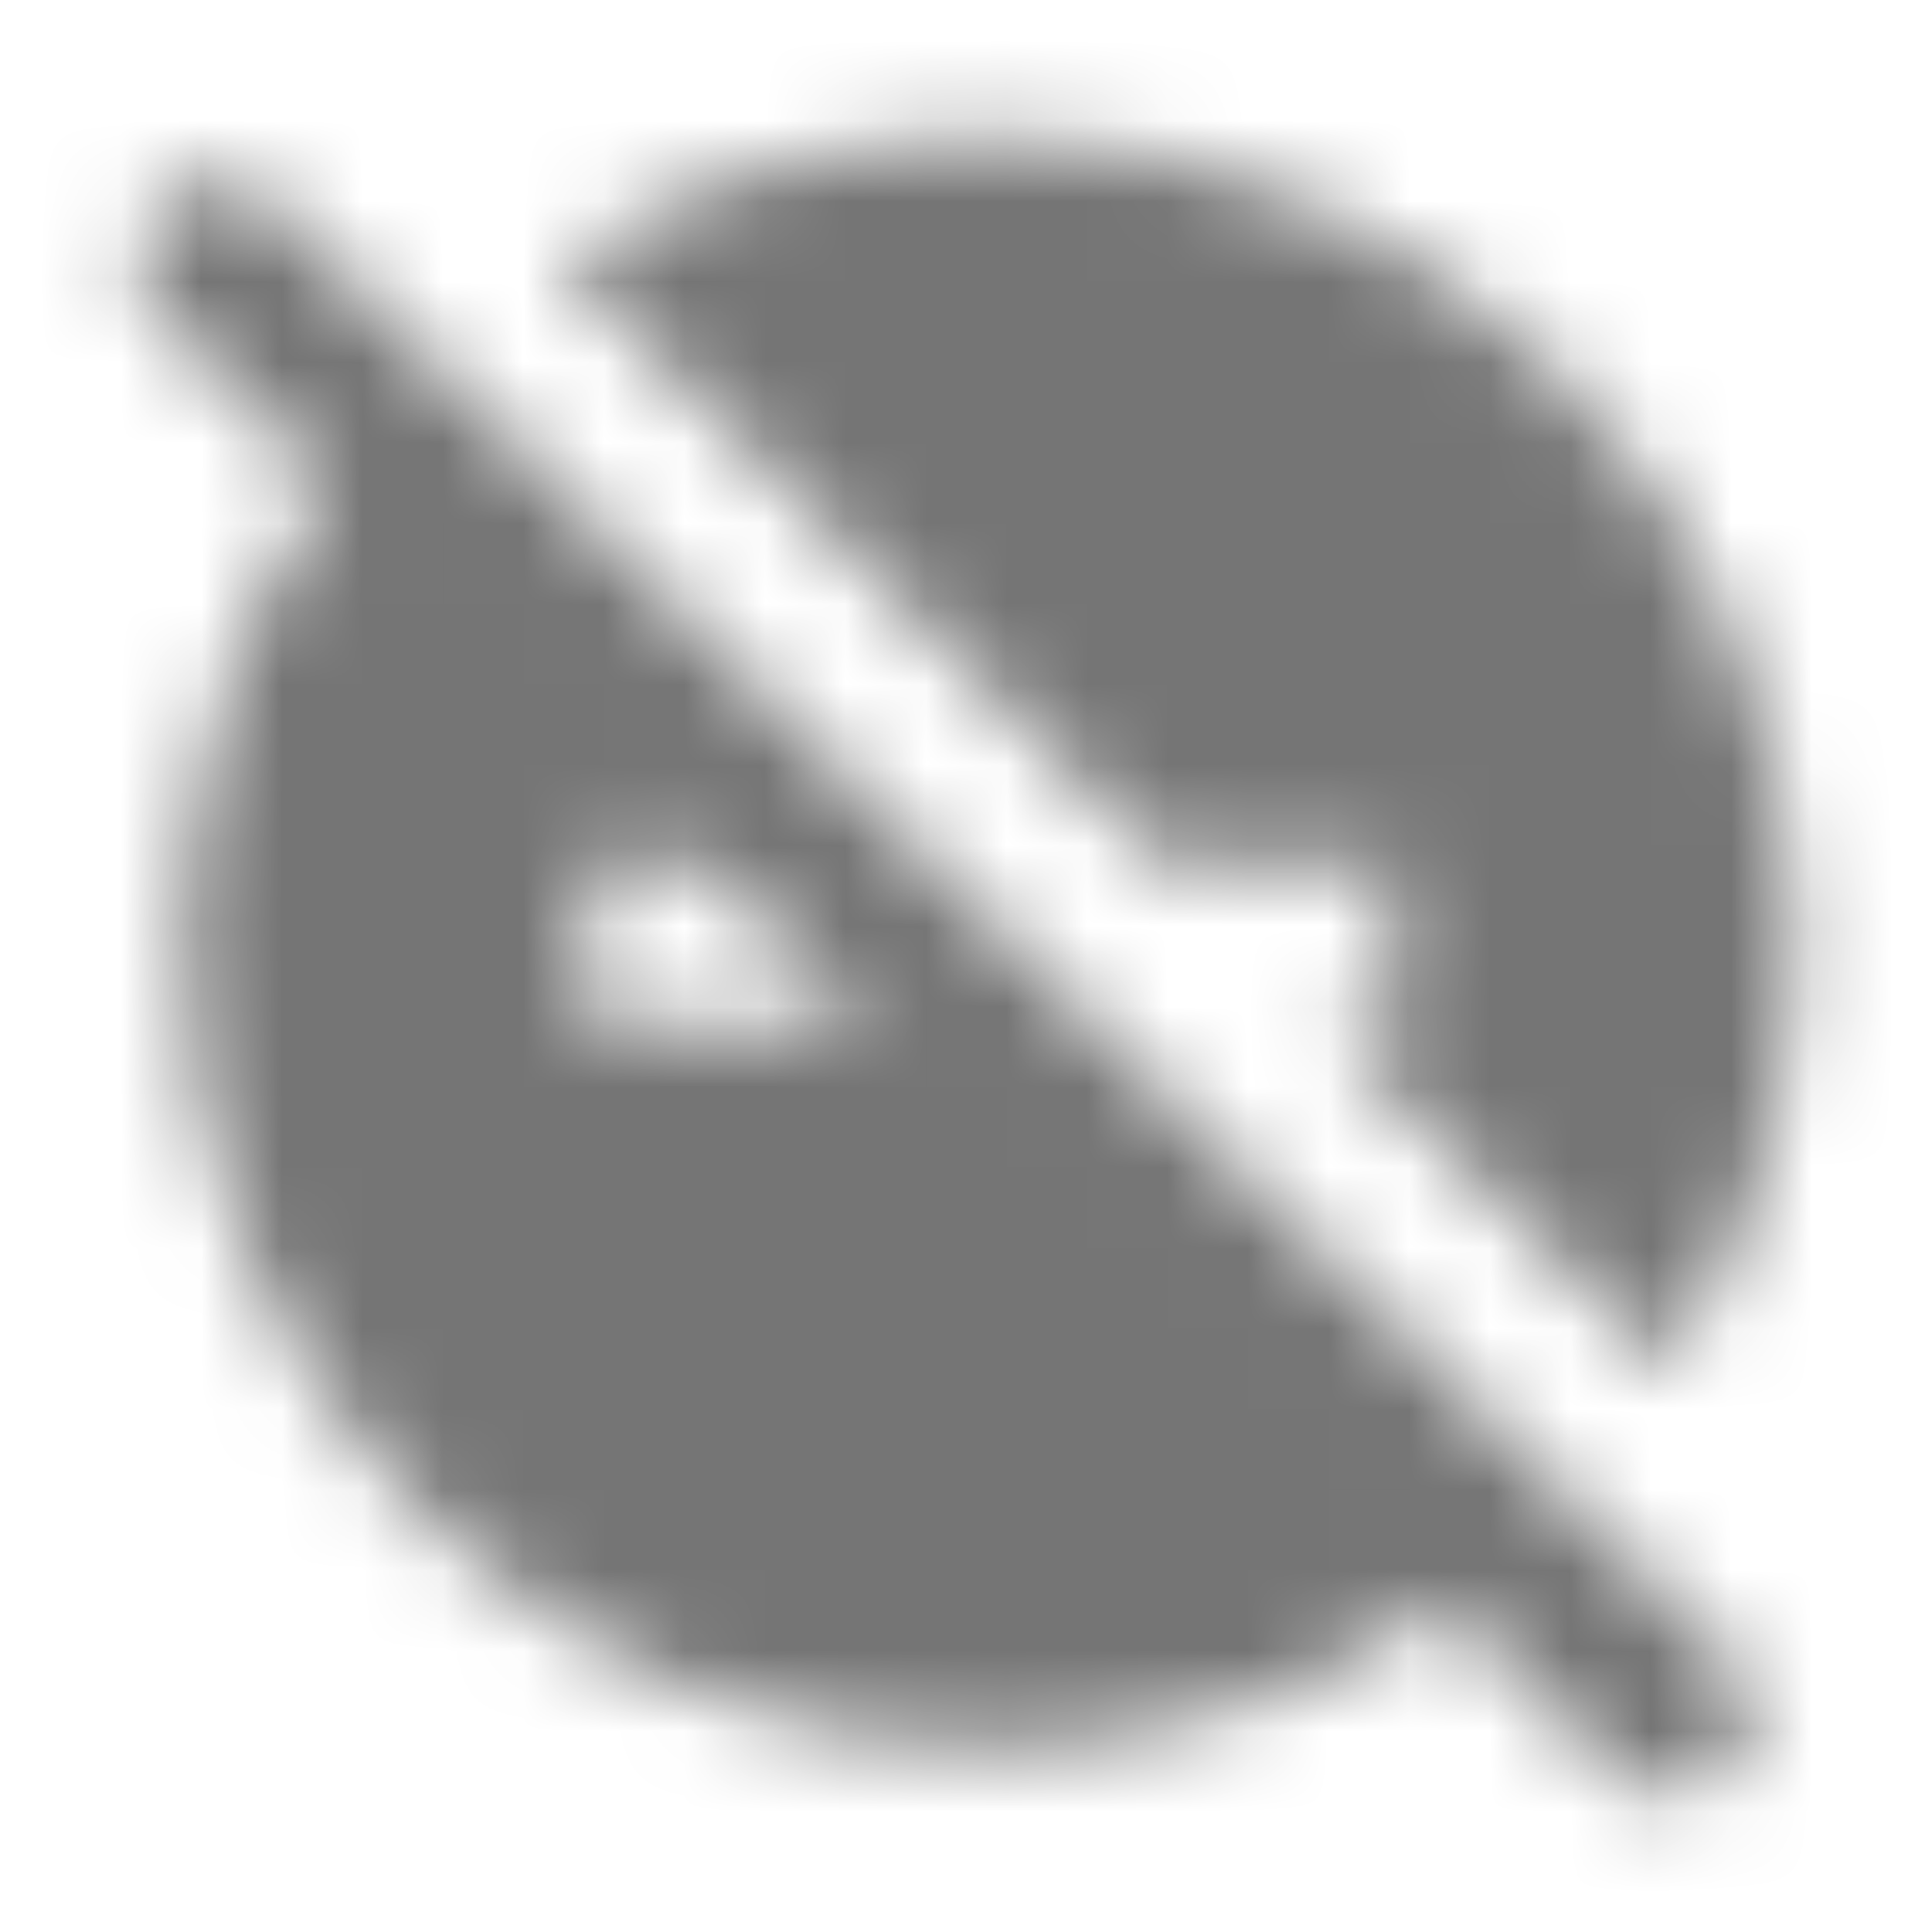 <?xml version="1.0" encoding="UTF-8"?>
<svg width="24px" height="24px" viewBox="0 0 24 24" version="1.1" xmlns="http://www.w3.org/2000/svg" xmlns:xlink="http://www.w3.org/1999/xlink">
    <!-- Generator: Sketch 50 (54983) - http://www.bohemiancoding.com/sketch -->
    <title>icon/notification/do_disturb_off_24px_rounded</title>
    <desc>Created with Sketch.</desc>
    <defs>
        <path d="M17.291,10.709 L17.291,12.709 L16.411,12.709 L20.741,17.039 C21.721,15.499 22.291,13.669 22.291,11.709 C22.291,6.189 17.811,1.709 12.291,1.709 C10.331,1.709 8.501,2.279 6.961,3.259 L14.411,10.709 L17.291,10.709 Z M21.461,20.589 L3.411,2.539 C3.224,2.351 2.971,2.246 2.706,2.246 C2.442,2.246 2.188,2.351 2.001,2.539 C1.611,2.929 1.611,3.559 2.001,3.949 L4.071,6.019 C2.951,7.639 2.291,9.599 2.291,11.709 C2.291,17.229 6.771,21.709 12.291,21.709 C14.401,21.709 16.361,21.049 17.971,19.929 L20.041,21.999 C20.431,22.389 21.061,22.389 21.451,21.999 C21.851,21.609 21.851,20.979 21.461,20.589 Z M7.291,12.709 L7.291,10.709 L8.751,10.709 L10.751,12.709 L7.291,12.709 Z" id="path-1"></path>
    </defs>
    <g id="icon/notification/do_disturb_off_24px" stroke="none" stroke-width="1" fill="none" fill-rule="evenodd">
        <mask id="mask-2" fill="white">
            <use xlink:href="#path-1"></use>
        </mask>
        <g fill-rule="nonzero"></g>
        <g id="✱-/-Color-/-Icons-/-Black-/-Inactive" mask="url(#mask-2)" fill="#000000" fill-opacity="0.54">
            <rect id="Rectangle" x="0" y="0" width="24" height="24"></rect>
        </g>
    </g>
</svg>